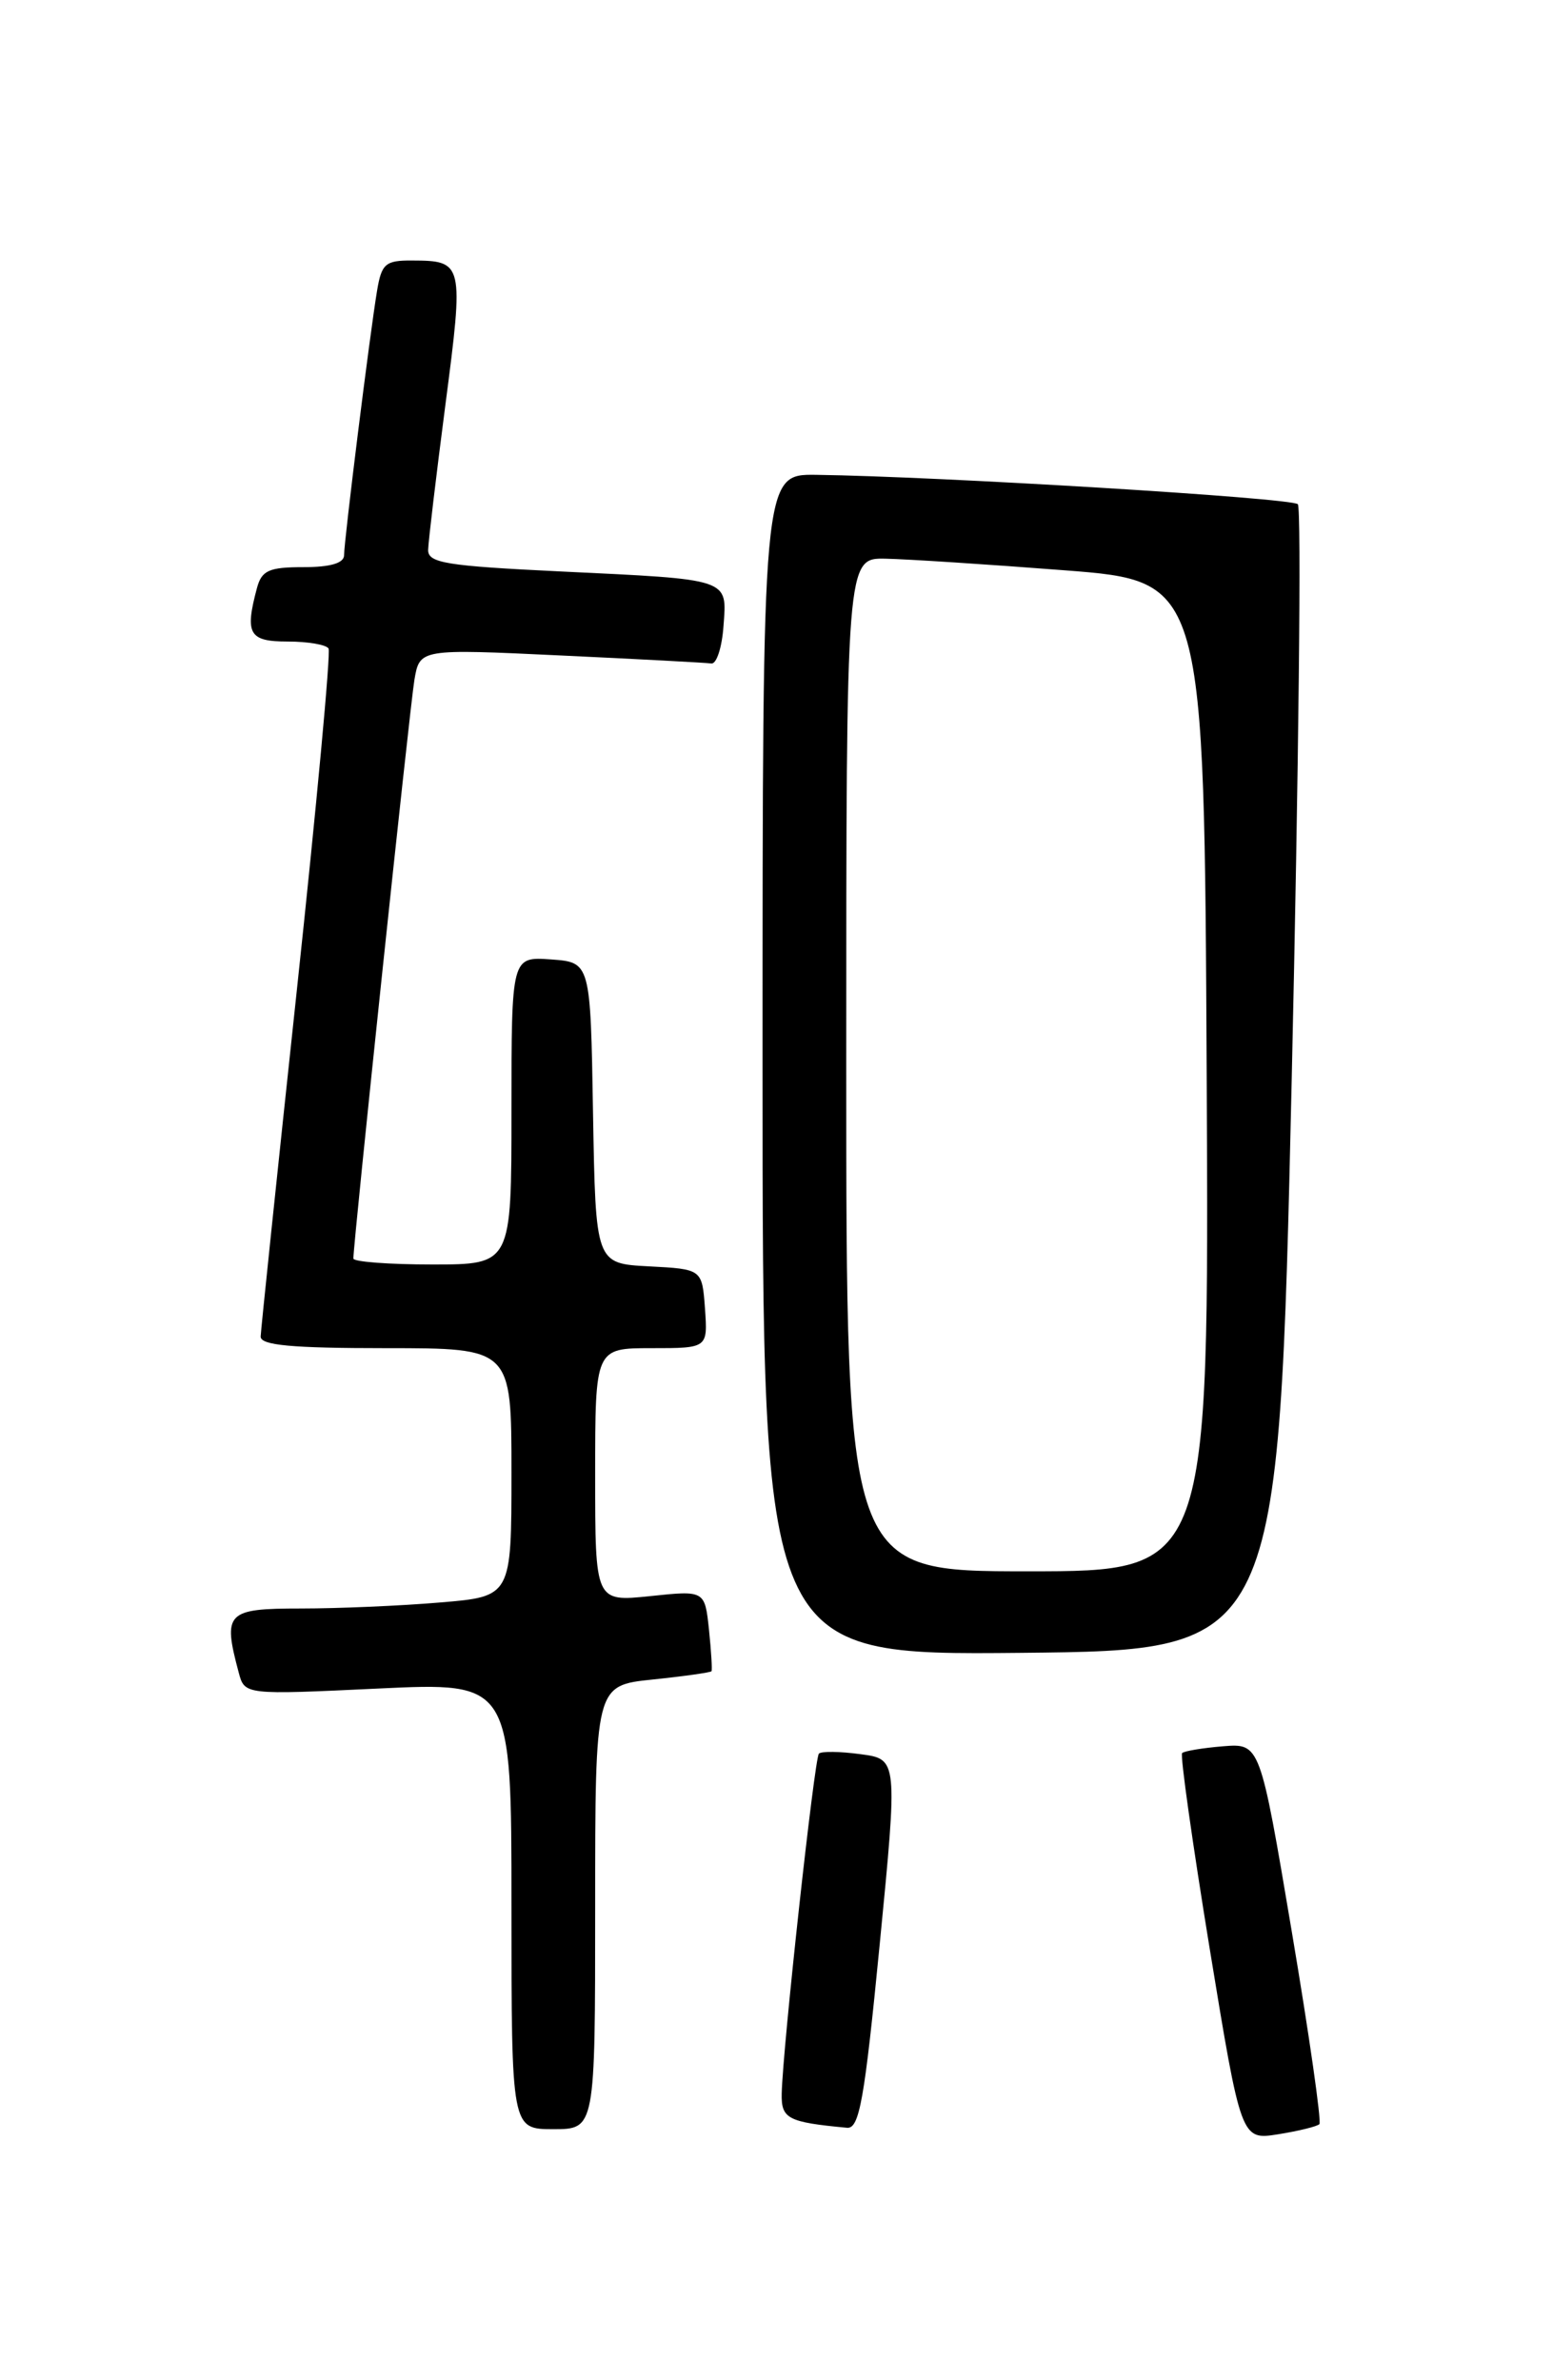 <?xml version="1.0" encoding="UTF-8" standalone="no"?>
<!DOCTYPE svg PUBLIC "-//W3C//DTD SVG 1.1//EN" "http://www.w3.org/Graphics/SVG/1.1/DTD/svg11.dtd" >
<svg xmlns="http://www.w3.org/2000/svg" xmlns:xlink="http://www.w3.org/1999/xlink" version="1.1" viewBox="0 0 167 256">
 <g >
 <path fill="currentColor"
d=" M 141.88 228.46 C 142.12 228.21 140.79 218.89 138.91 207.75 C 135.50 187.50 135.50 187.50 131.51 187.82 C 129.32 188.00 127.34 188.33 127.12 188.55 C 126.89 188.77 128.23 198.23 130.08 209.57 C 133.46 230.18 133.46 230.18 137.44 229.55 C 139.63 229.20 141.63 228.71 141.88 228.46 Z  M 64.00 205.14 C 64.00 181.28 64.00 181.28 70.17 180.64 C 73.56 180.29 76.41 179.88 76.51 179.75 C 76.60 179.61 76.48 177.60 76.24 175.28 C 75.79 171.05 75.79 171.05 69.90 171.67 C 64.00 172.28 64.00 172.28 64.00 158.64 C 64.00 145.00 64.00 145.00 70.06 145.00 C 76.11 145.00 76.11 145.00 75.81 140.75 C 75.50 136.50 75.50 136.50 69.77 136.20 C 64.05 135.90 64.05 135.90 63.77 119.70 C 63.50 103.50 63.50 103.50 59.25 103.19 C 55.00 102.89 55.00 102.89 55.00 119.44 C 55.00 136.00 55.00 136.00 46.50 136.00 C 41.83 136.00 38.00 135.71 38.00 135.36 C 38.00 133.61 44.07 76.04 44.56 73.14 C 45.13 69.78 45.13 69.78 60.32 70.50 C 68.67 70.89 75.95 71.28 76.50 71.36 C 77.05 71.43 77.64 69.63 77.80 67.33 C 78.18 62.18 78.66 62.34 60.25 61.46 C 47.97 60.87 46.01 60.55 46.04 59.14 C 46.06 58.24 46.90 51.20 47.90 43.50 C 49.89 28.25 49.84 28.04 44.30 28.02 C 41.45 28.00 41.03 28.37 40.55 31.25 C 39.78 35.83 37.00 58.15 37.00 59.71 C 37.00 60.57 35.53 61.00 32.62 61.00 C 28.92 61.00 28.14 61.35 27.63 63.25 C 26.31 68.19 26.77 69.00 30.94 69.00 C 33.11 69.00 35.08 69.34 35.33 69.75 C 35.58 70.16 34.04 86.70 31.92 106.50 C 29.80 126.30 28.05 143.06 28.03 143.75 C 28.01 144.69 31.35 145.00 41.50 145.00 C 55.00 145.00 55.00 145.00 55.00 158.35 C 55.00 171.71 55.00 171.71 47.35 172.35 C 43.14 172.71 36.39 173.00 32.35 173.00 C 24.34 173.00 23.94 173.42 25.67 179.89 C 26.31 182.29 26.31 182.29 40.65 181.61 C 55.00 180.93 55.00 180.93 55.00 204.97 C 55.00 229.00 55.00 229.00 59.50 229.00 C 64.00 229.00 64.00 229.00 64.00 205.14 Z  M 94.60 209.10 C 96.54 189.20 96.54 189.20 92.54 188.67 C 90.34 188.37 88.32 188.34 88.06 188.61 C 87.58 189.09 84.17 220.24 84.06 225.18 C 84.00 227.88 84.71 228.25 91.08 228.85 C 92.41 228.98 92.96 225.90 94.60 209.10 Z  M 138.90 116.23 C 139.66 82.53 139.96 54.63 139.56 54.23 C 138.89 53.55 100.89 51.24 87.75 51.07 C 82.00 51.00 82.00 51.00 82.00 114.52 C 82.00 178.03 82.00 178.03 109.75 177.77 C 137.50 177.50 137.50 177.50 138.90 116.23 Z  M 91.00 114.50 C 91.00 60.00 91.00 60.00 95.25 60.09 C 97.59 60.14 106.25 60.70 114.50 61.34 C 129.50 62.50 129.50 62.50 129.76 115.75 C 130.02 169.00 130.02 169.00 110.51 169.00 C 91.00 169.00 91.00 169.00 91.00 114.50 Z "/>
</g>
</svg>